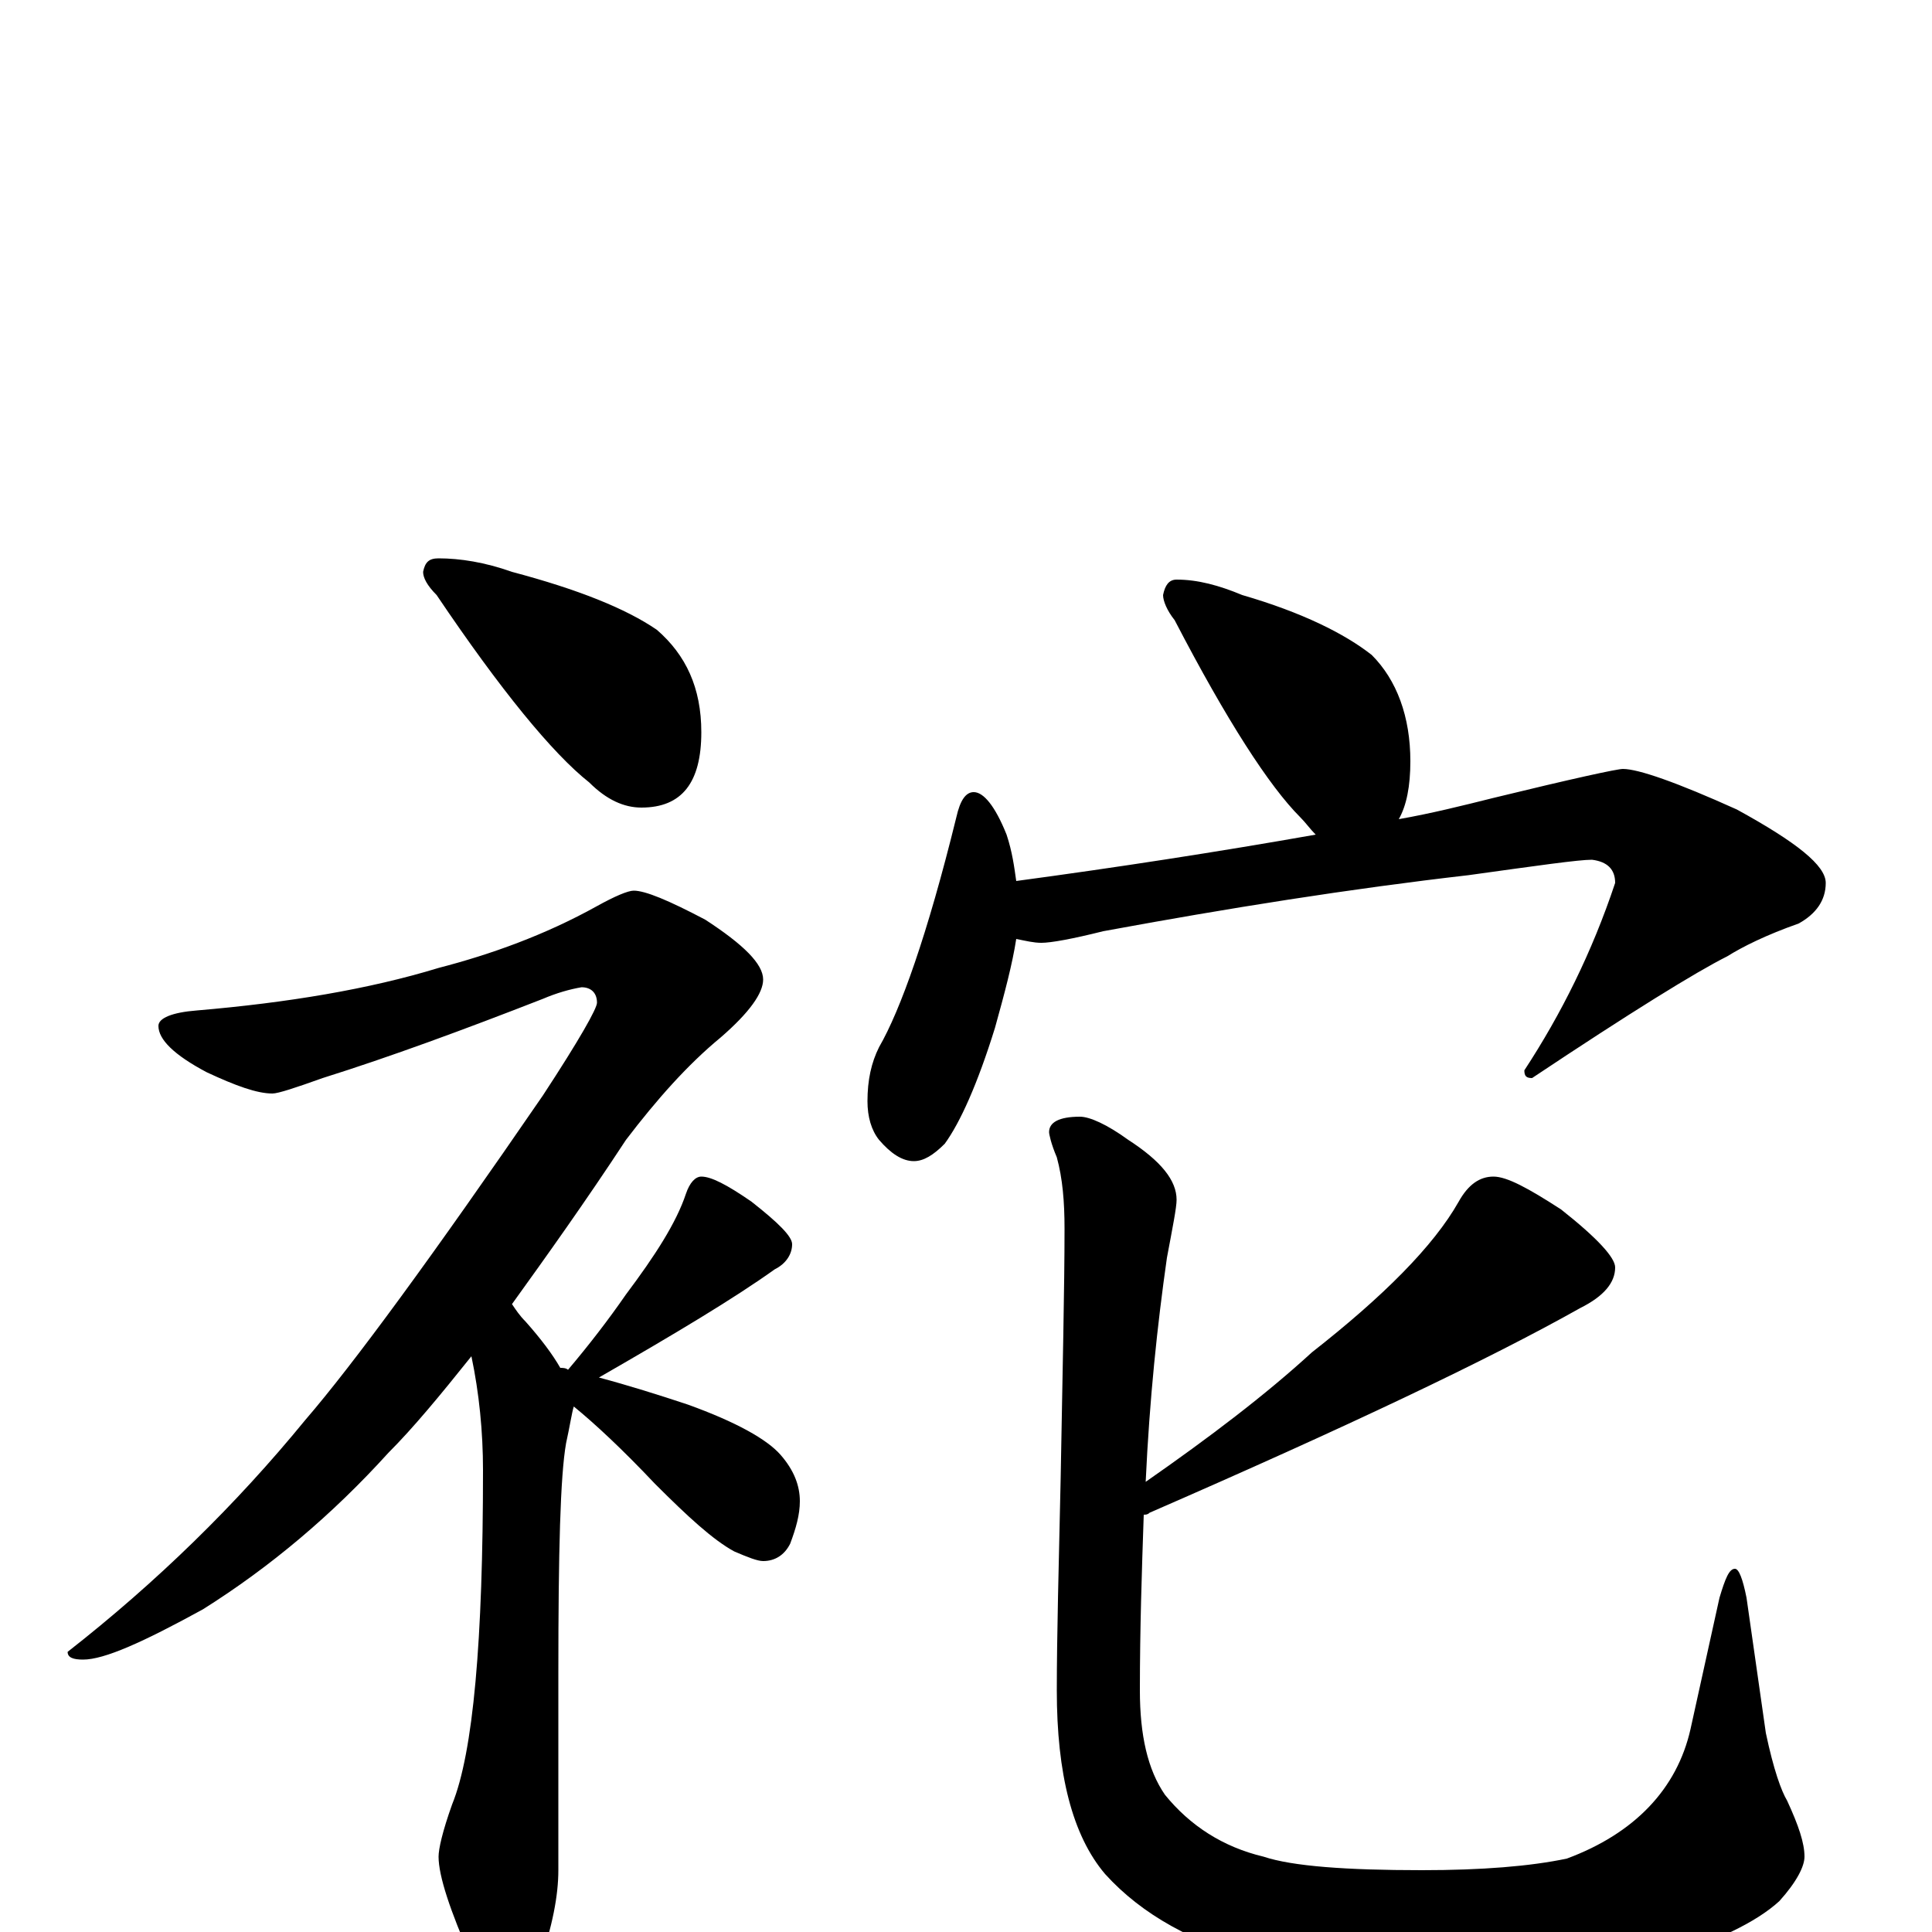 <?xml version="1.0" encoding="utf-8" ?>
<!DOCTYPE svg PUBLIC "-//W3C//DTD SVG 1.1//EN" "http://www.w3.org/Graphics/SVG/1.1/DTD/svg11.dtd">
<svg version="1.1" id="Layer_1" xmlns="http://www.w3.org/2000/svg" xmlns:xlink="http://www.w3.org/1999/xlink" x="0px" y="145px" width="1000px" height="1000px" viewBox="0 0 1000 1000" enable-background="new 0 0 1000 1000" xml:space="preserve">
<g id="Layer_1">
<path id="glyph" transform="matrix(1 0 0 -1 0 1000)" d="M227,711C238,711 251,709 265,704C299,695 324,685 340,674C355,661 363,644 363,621C363,595 353,582 332,582C323,582 314,586 305,595C286,610 259,643 226,692C221,697 219,701 219,704C220,709 222,711 227,711M328,539C334,539 346,534 365,524C385,511 395,501 395,493C395,486 388,476 373,463C356,449 340,431 324,410C303,378 283,350 265,325C267,322 269,319 272,316C280,307 286,299 290,292C291,292 293,292 294,291C305,304 315,317 324,330C339,350 350,367 355,382C357,388 360,391 363,391C368,391 376,387 389,378C403,367 410,360 410,356C410,351 407,346 401,343C380,328 350,310 310,287C325,283 341,278 356,273C381,264 397,255 404,247C411,239 414,231 414,223C414,216 412,209 409,201C406,195 401,192 395,192C392,192 387,194 380,197C369,203 356,215 339,232C322,250 308,263 297,272C296,269 295,262 293,253C290,236 289,197 289,134l0,-102C289,19 286,3 279,-17C275,-32 271,-39 266,-39C258,-39 251,-31 244,-14C233,11 227,29 227,39C227,43 229,52 234,66C245,93 250,151 250,239C250,259 248,279 244,298C228,278 214,261 201,248C172,216 140,189 105,167C74,150 54,141 43,141C38,141 35,142 35,145C81,181 122,221 158,265C183,294 224,350 281,433C300,462 309,478 309,481C309,486 306,489 301,489C295,488 288,486 281,483C240,467 202,453 167,442C153,437 144,434 141,434C133,434 122,438 107,445C90,454 82,462 82,469C82,473 89,476 102,477C149,481 191,488 227,499C254,506 282,516 309,531C318,536 325,539 328,539M609,700C620,700 631,697 643,692C674,683 696,672 710,661C723,648 730,629 730,606C730,593 728,583 724,576C741,579 757,583 773,587C814,597 837,602 840,602C848,602 868,595 899,581C930,564 945,552 945,543C945,534 940,527 931,522C914,516 902,510 894,505C878,497 844,476 793,442C790,442 789,443 789,446C808,475 824,507 836,543C836,550 832,554 824,555C817,555 796,552 760,547C699,540 636,530 571,518C555,514 544,512 539,512C535,512 531,513 526,514C524,501 520,486 515,468C506,439 497,419 489,408C483,402 478,399 473,399C467,399 461,403 455,410C451,415 449,422 449,430C449,441 451,450 455,458C466,477 480,516 495,577C497,586 500,590 504,590C509,590 515,583 521,568C524,559 525,551 526,544C578,551 630,559 681,568C678,571 676,574 673,577C657,593 635,627 608,679C604,684 602,689 602,692C603,697 605,700 609,700M559,422C564,422 573,418 584,410C601,399 609,389 609,379C609,375 607,365 604,349C599,314 595,276 593,233C626,256 655,278 679,300C716,329 742,355 755,378C760,387 766,391 773,391C780,391 791,385 808,374C827,359 836,349 836,344C836,336 830,329 818,323C770,296 696,261 595,217C594,216 593,216 592,216C591,187 590,157 590,125C590,102 594,84 603,71C616,55 633,44 654,39C669,34 697,32 736,32C767,32 792,34 811,38C846,51 868,74 875,105l15,68C893,183 895,188 898,188C900,188 902,183 904,173l10,-70C918,84 922,73 925,68C931,55 934,46 934,39C934,34 930,26 921,16C909,5 888,-5 859,-14C826,-23 790,-27 751,-27C718,-27 686,-23 653,-15C618,-6 591,9 572,30C555,50 547,82 547,125C547,153 548,190 549,235C550,291 551,334 551,364C551,378 550,390 547,401C544,408 543,413 543,414C543,419 548,422 559,422z"/>
</g>
</svg>
